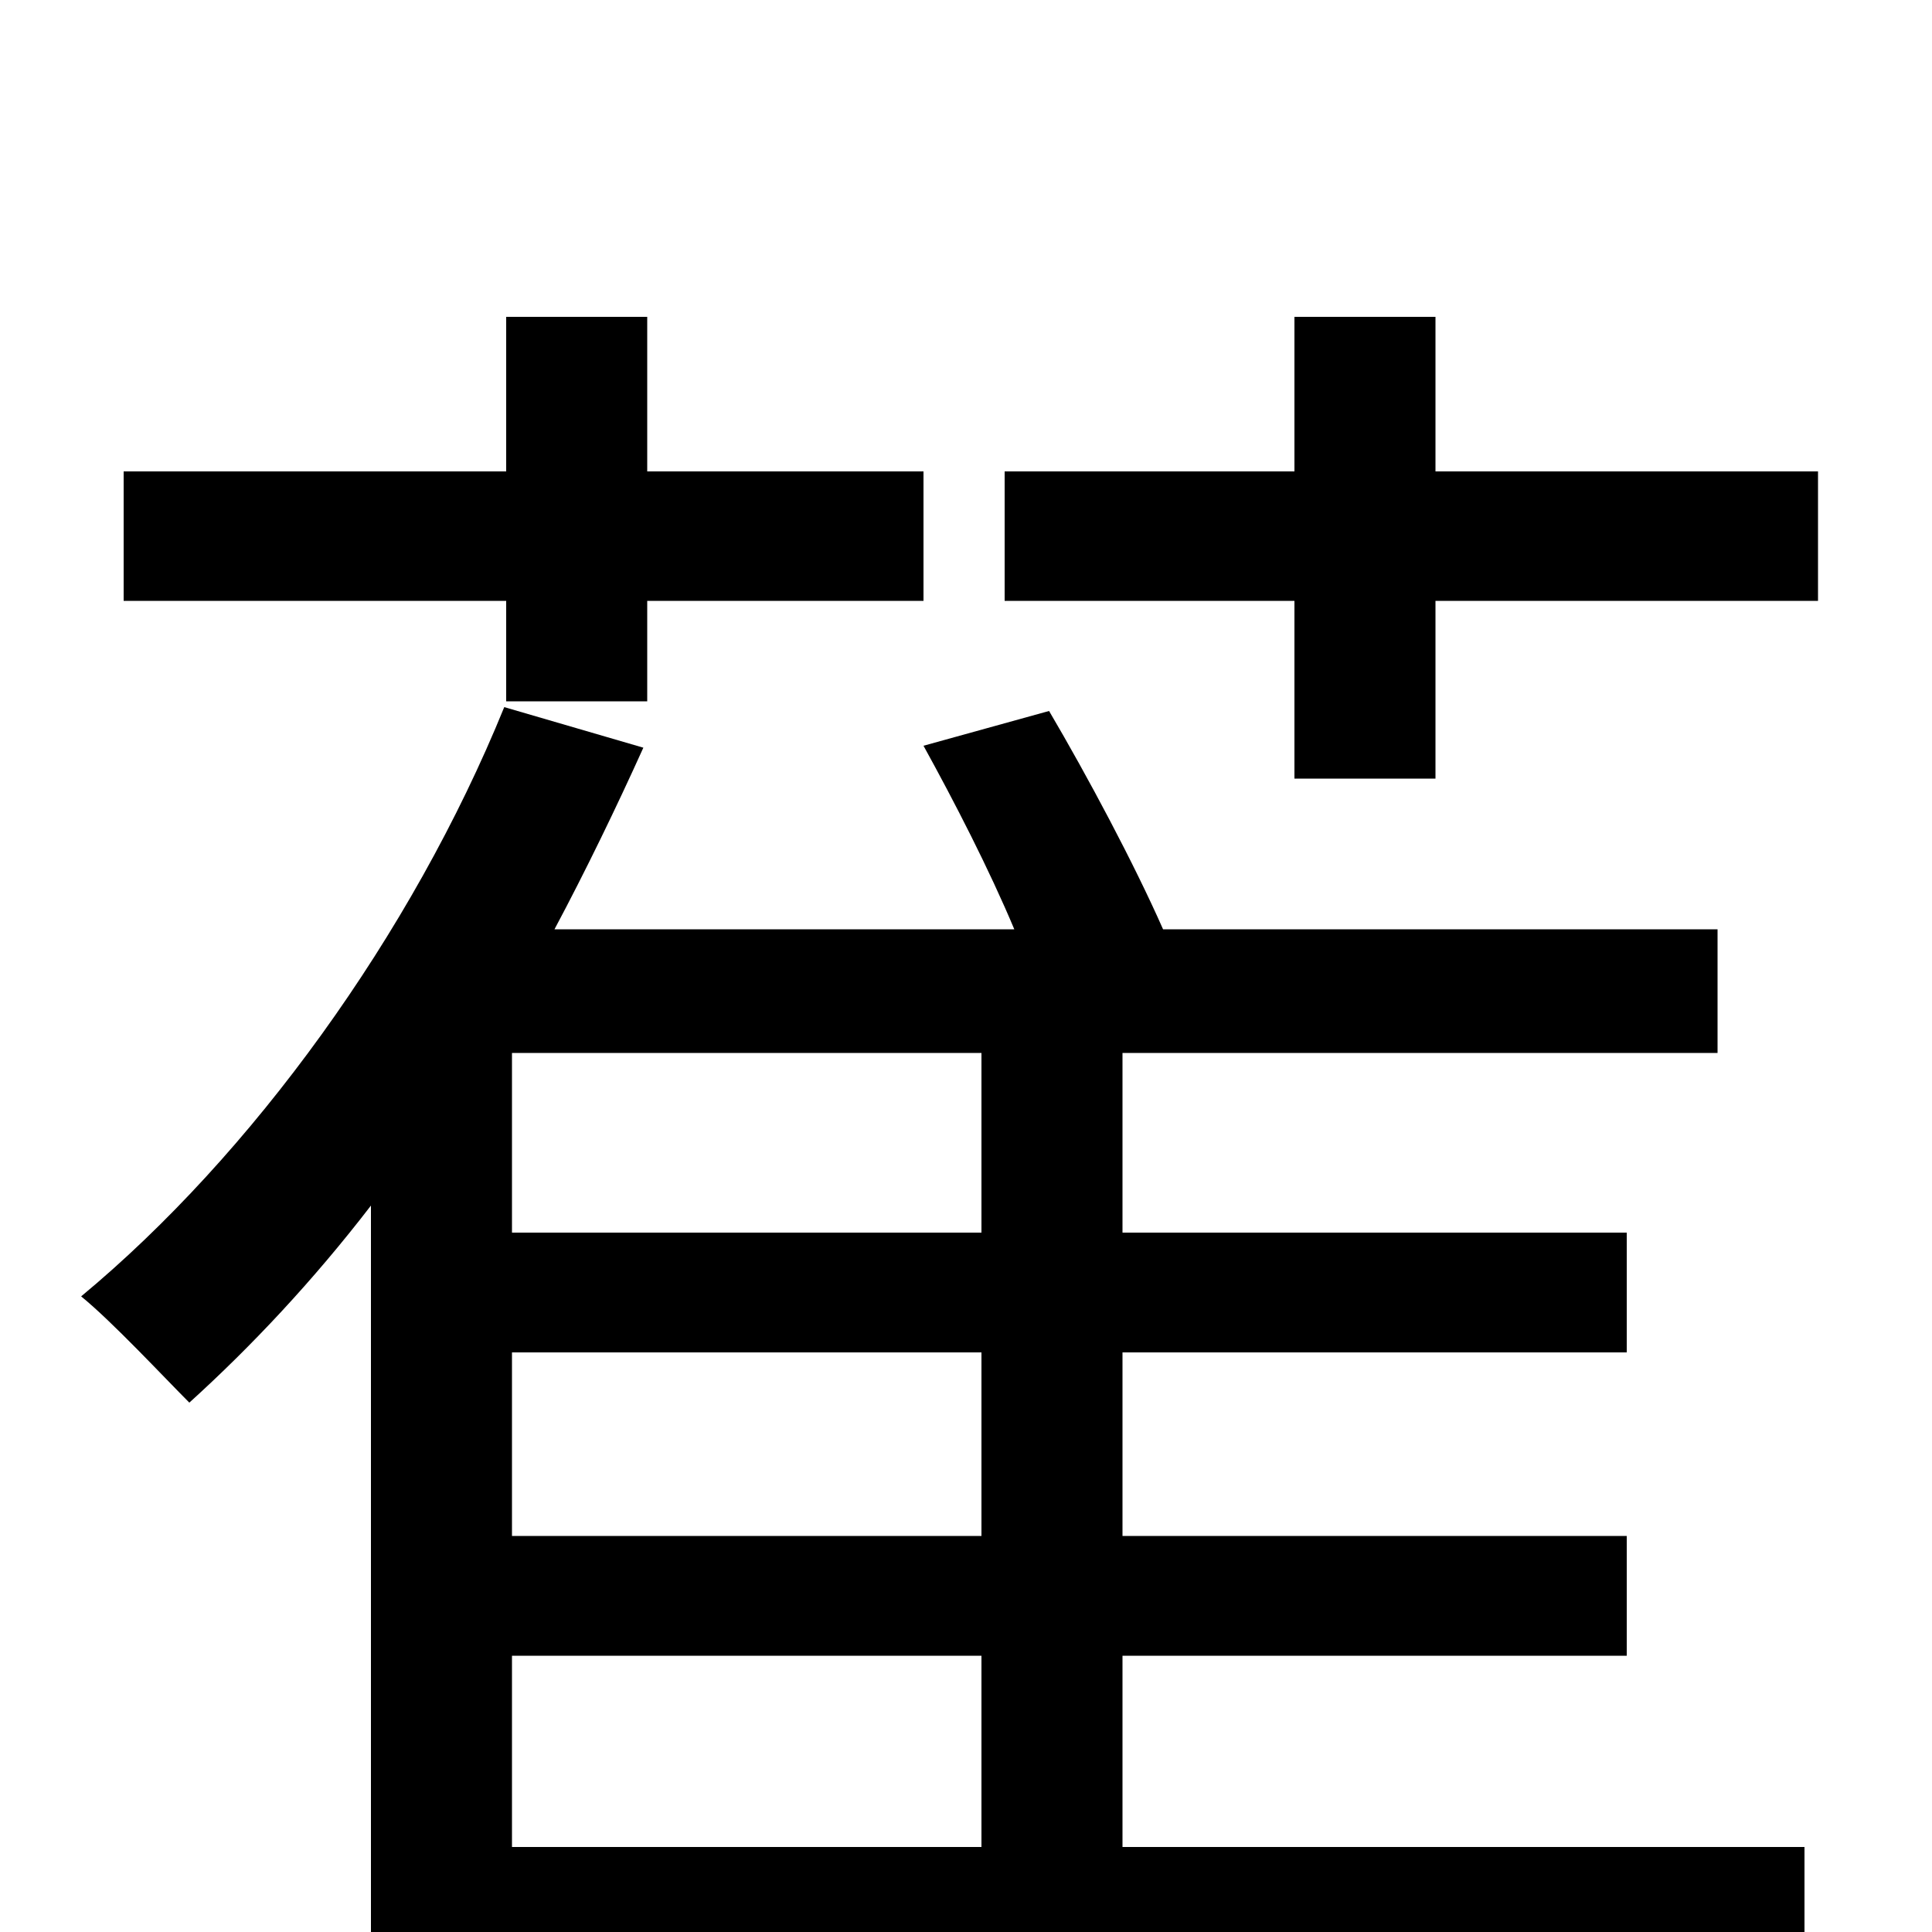 <svg xmlns="http://www.w3.org/2000/svg" viewBox="0 -1000 1000 1000">
	<path fill="#000000" d="M262 -637H335V-689H478V-756H335V-836H262V-756H64V-689H262ZM265 -143H508V-44H265ZM508 -362H265V-455H508ZM508 -205H265V-300H508ZM581 -143H842V-205H581V-300H842V-362H581V-455H889V-519H602C587 -553 563 -598 543 -632L478 -614C494 -585 512 -550 525 -519H287C303 -549 319 -582 333 -613L261 -634C213 -516 130 -402 42 -329C58 -316 85 -287 98 -274C130 -303 162 -337 192 -376V76H265V20H934V-44H581ZM743 -756V-836H670V-756H520V-689H670V-597H743V-689H941V-756Z"/>
</svg>